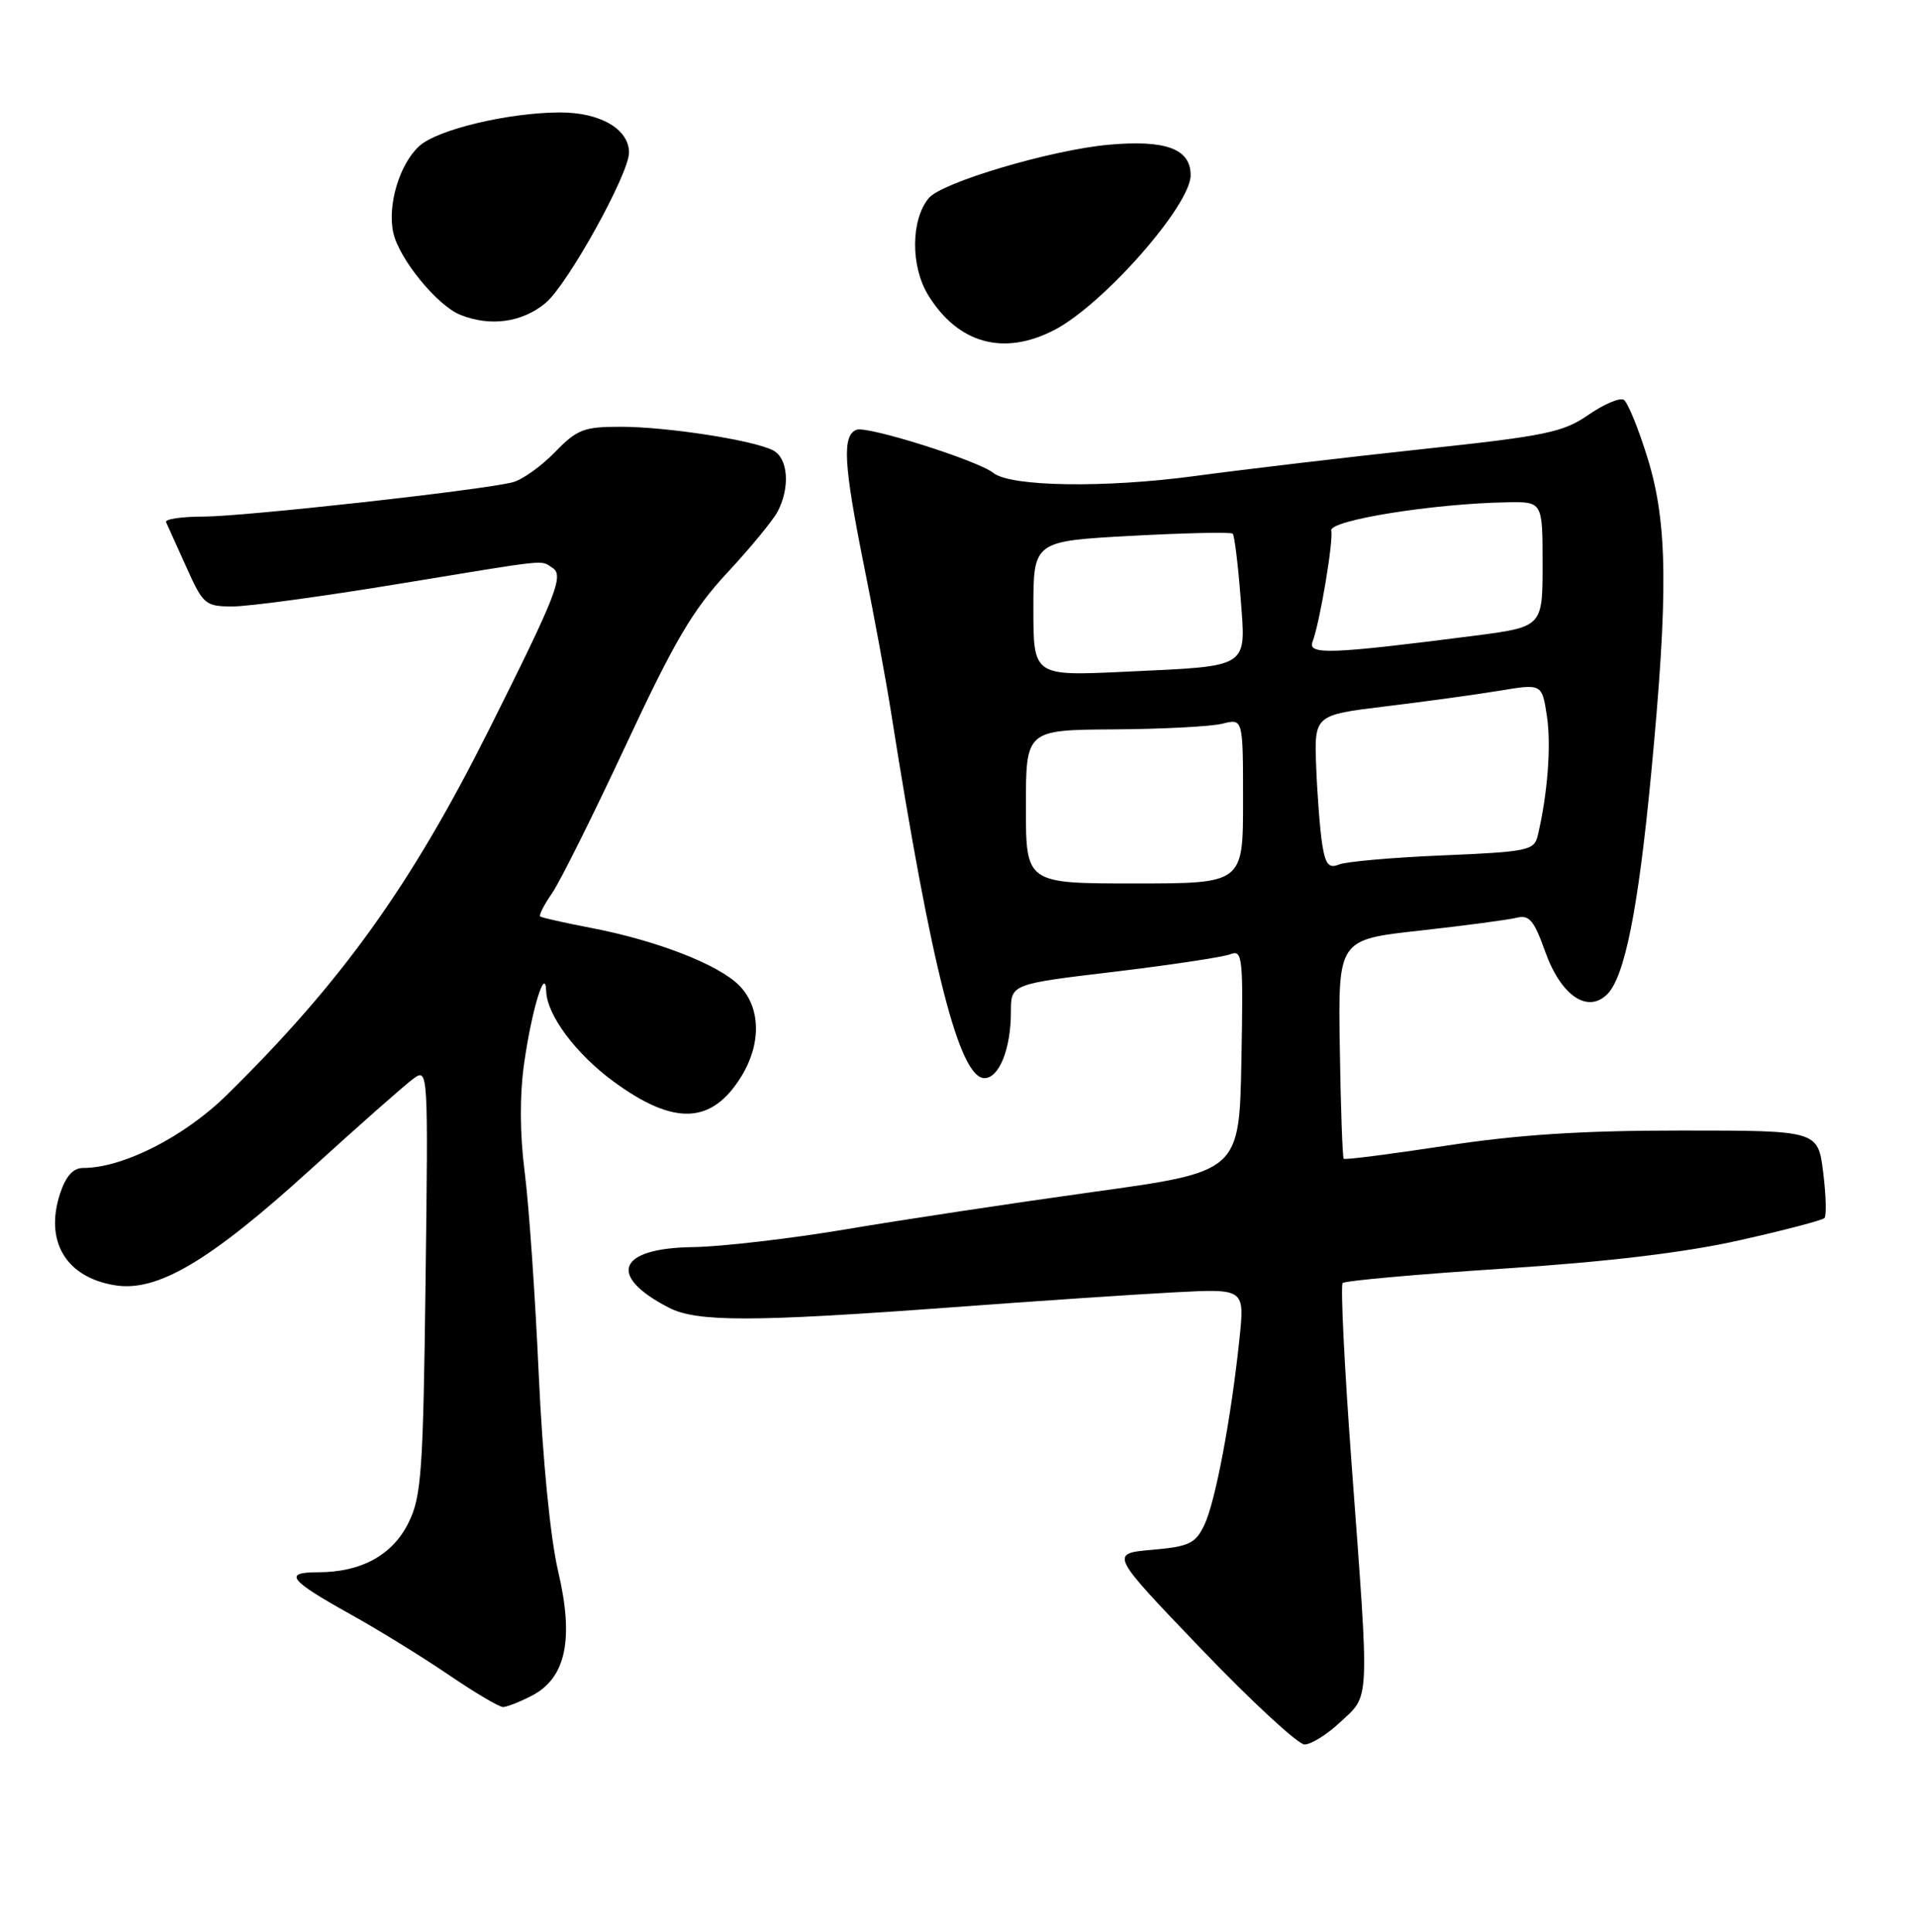 <?xml version="1.0" encoding="UTF-8" standalone="no"?>
<!DOCTYPE svg PUBLIC "-//W3C//DTD SVG 1.1//EN" "http://www.w3.org/Graphics/SVG/1.1/DTD/svg11.dtd" >
<svg xmlns="http://www.w3.org/2000/svg" xmlns:xlink="http://www.w3.org/1999/xlink" version="1.1" viewBox="0 0 256 258">
 <g >
 <path fill="currentColor"
d=" M 178.89 230.10 C 183.00 226.27 182.91 228.18 180.49 195.49 C 179.53 182.53 179.00 171.67 179.30 171.37 C 179.61 171.06 189.23 170.20 200.68 169.45 C 214.75 168.53 225.00 167.30 232.30 165.66 C 238.24 164.33 243.34 162.99 243.63 162.70 C 243.93 162.41 243.85 159.66 243.47 156.58 C 242.77 151.00 242.77 151.00 224.53 151.00 C 211.20 151.00 202.72 151.55 193.01 153.04 C 185.71 154.15 179.60 154.94 179.44 154.77 C 179.28 154.61 179.04 147.96 178.92 139.99 C 178.69 125.50 178.69 125.50 189.59 124.30 C 195.59 123.63 201.41 122.86 202.53 122.58 C 204.22 122.16 204.85 122.91 206.34 127.08 C 208.43 132.97 212.00 135.42 214.64 132.79 C 216.97 130.46 218.77 121.43 220.49 103.43 C 222.80 79.20 222.70 69.90 220.04 61.25 C 218.81 57.26 217.37 53.73 216.84 53.40 C 216.31 53.08 214.19 53.98 212.12 55.41 C 208.77 57.74 206.41 58.23 189.93 59.99 C 179.79 61.08 166.10 62.70 159.50 63.59 C 147.53 65.20 134.97 65.01 132.66 63.17 C 130.59 61.51 115.82 56.85 114.39 57.40 C 112.44 58.15 112.65 61.97 115.39 75.61 C 116.71 82.15 118.32 90.88 118.97 95.00 C 124.39 129.39 128.12 144.00 131.47 144.00 C 133.43 144.00 135.00 140.07 135.00 135.16 C 135.00 131.44 135.00 131.44 148.75 129.80 C 156.31 128.89 163.30 127.84 164.28 127.46 C 165.94 126.81 166.04 127.73 165.78 141.63 C 165.50 156.50 165.50 156.50 146.00 159.20 C 135.28 160.69 120.42 162.93 113.00 164.19 C 105.58 165.44 96.38 166.51 92.56 166.57 C 82.51 166.70 81.03 170.38 89.32 174.66 C 93.05 176.59 100.48 176.58 127.00 174.62 C 138.28 173.78 151.71 172.88 156.86 172.61 C 166.22 172.12 166.22 172.12 165.52 178.81 C 164.42 189.38 162.31 200.57 160.84 203.66 C 159.64 206.17 158.83 206.56 153.84 207.00 C 148.20 207.50 148.20 207.50 160.42 220.25 C 167.14 227.26 173.35 233.00 174.21 233.00 C 175.08 233.00 177.19 231.69 178.89 230.10 Z  M 71.01 226.49 C 75.58 224.13 76.68 218.96 74.53 209.84 C 73.49 205.40 72.47 195.00 71.94 183.50 C 71.47 173.05 70.63 160.93 70.07 156.57 C 69.41 151.44 69.39 146.29 70.00 141.98 C 71.02 134.84 72.82 128.93 72.94 132.38 C 73.04 135.59 76.89 140.75 81.94 144.46 C 90.06 150.41 95.09 150.19 99.05 143.69 C 101.71 139.32 101.57 134.48 98.69 131.60 C 95.89 128.80 87.69 125.62 78.95 123.94 C 75.40 123.26 72.34 122.57 72.14 122.41 C 71.94 122.25 72.65 120.85 73.72 119.31 C 74.79 117.76 79.22 108.86 83.58 99.52 C 90.07 85.61 92.51 81.46 97.10 76.52 C 100.18 73.21 103.22 69.52 103.85 68.32 C 105.54 65.10 105.25 61.20 103.25 60.16 C 100.62 58.79 89.06 57.00 82.86 57.00 C 77.95 57.00 77.06 57.35 74.08 60.42 C 72.25 62.30 69.72 64.10 68.45 64.42 C 64.22 65.49 32.57 68.99 27.17 69.00 C 24.23 69.00 21.99 69.34 22.18 69.75 C 22.37 70.16 23.59 72.86 24.89 75.75 C 27.14 80.77 27.42 81.00 31.10 81.00 C 33.22 81.00 43.15 79.65 53.16 78.00 C 73.83 74.60 72.10 74.78 73.77 75.84 C 75.35 76.84 74.34 79.40 65.28 97.50 C 54.87 118.28 45.59 131.21 30.29 146.25 C 24.61 151.84 16.42 156.00 11.10 156.00 C 9.77 156.00 8.80 157.08 8.03 159.40 C 5.93 165.79 8.80 170.61 15.36 171.67 C 21.00 172.59 27.99 168.45 41.37 156.29 C 47.89 150.36 54.12 144.85 55.21 144.07 C 57.17 142.64 57.19 142.89 56.83 171.07 C 56.51 196.59 56.28 199.90 54.56 203.37 C 52.43 207.71 48.24 210.00 42.47 210.00 C 37.79 210.00 38.59 211.04 46.76 215.59 C 50.47 217.65 56.36 221.28 59.87 223.67 C 63.37 226.05 66.65 228.00 67.17 228.00 C 67.68 228.00 69.41 227.32 71.01 226.49 Z  M 140.79 44.08 C 147.32 40.70 159.00 27.44 159.00 23.40 C 159.00 19.88 155.69 18.65 148.07 19.33 C 140.39 20.02 125.78 24.35 124.03 26.46 C 121.62 29.37 121.59 35.60 123.97 39.45 C 127.96 45.90 134.03 47.58 140.79 44.08 Z  M 72.89 40.44 C 75.83 37.96 84.00 23.22 84.00 20.38 C 84.00 17.24 80.14 15.00 74.75 15.02 C 67.89 15.04 58.43 17.30 56.00 19.50 C 53.36 21.89 51.71 27.38 52.52 31.08 C 53.28 34.56 58.36 40.79 61.45 42.04 C 65.47 43.67 69.77 43.07 72.89 40.44 Z  M 137.00 107.75 C 137.00 97.50 137.00 97.50 148.75 97.42 C 155.21 97.38 161.74 97.04 163.25 96.66 C 166.00 95.96 166.00 95.96 166.00 106.98 C 166.00 118.00 166.00 118.00 151.50 118.00 C 137.00 118.00 137.00 118.00 137.00 107.75 Z  M 176.58 112.83 C 176.29 111.00 175.92 106.35 175.77 102.50 C 175.50 95.51 175.50 95.51 185.00 94.35 C 190.22 93.72 197.07 92.78 200.21 92.26 C 205.92 91.31 205.92 91.31 206.58 95.66 C 207.17 99.60 206.67 106.07 205.35 111.62 C 204.88 113.59 204.04 113.77 192.67 114.25 C 185.98 114.53 179.74 115.08 178.81 115.47 C 177.47 116.02 177.01 115.48 176.58 112.83 Z  M 138.00 81.29 C 138.00 72.28 138.00 72.28 151.10 71.57 C 158.30 71.18 164.38 71.05 164.62 71.28 C 164.85 71.52 165.32 75.30 165.66 79.69 C 166.40 89.40 167.14 88.92 150.25 89.72 C 138.00 90.30 138.00 90.30 138.00 81.29 Z  M 175.28 85.72 C 176.25 83.18 178.08 72.30 177.78 70.86 C 177.49 69.50 191.37 67.26 201.25 67.09 C 206.00 67.00 206.00 67.00 206.00 75.37 C 206.00 83.74 206.00 83.74 196.75 84.93 C 177.72 87.37 174.60 87.49 175.28 85.72 Z "/>
</g>
</svg>